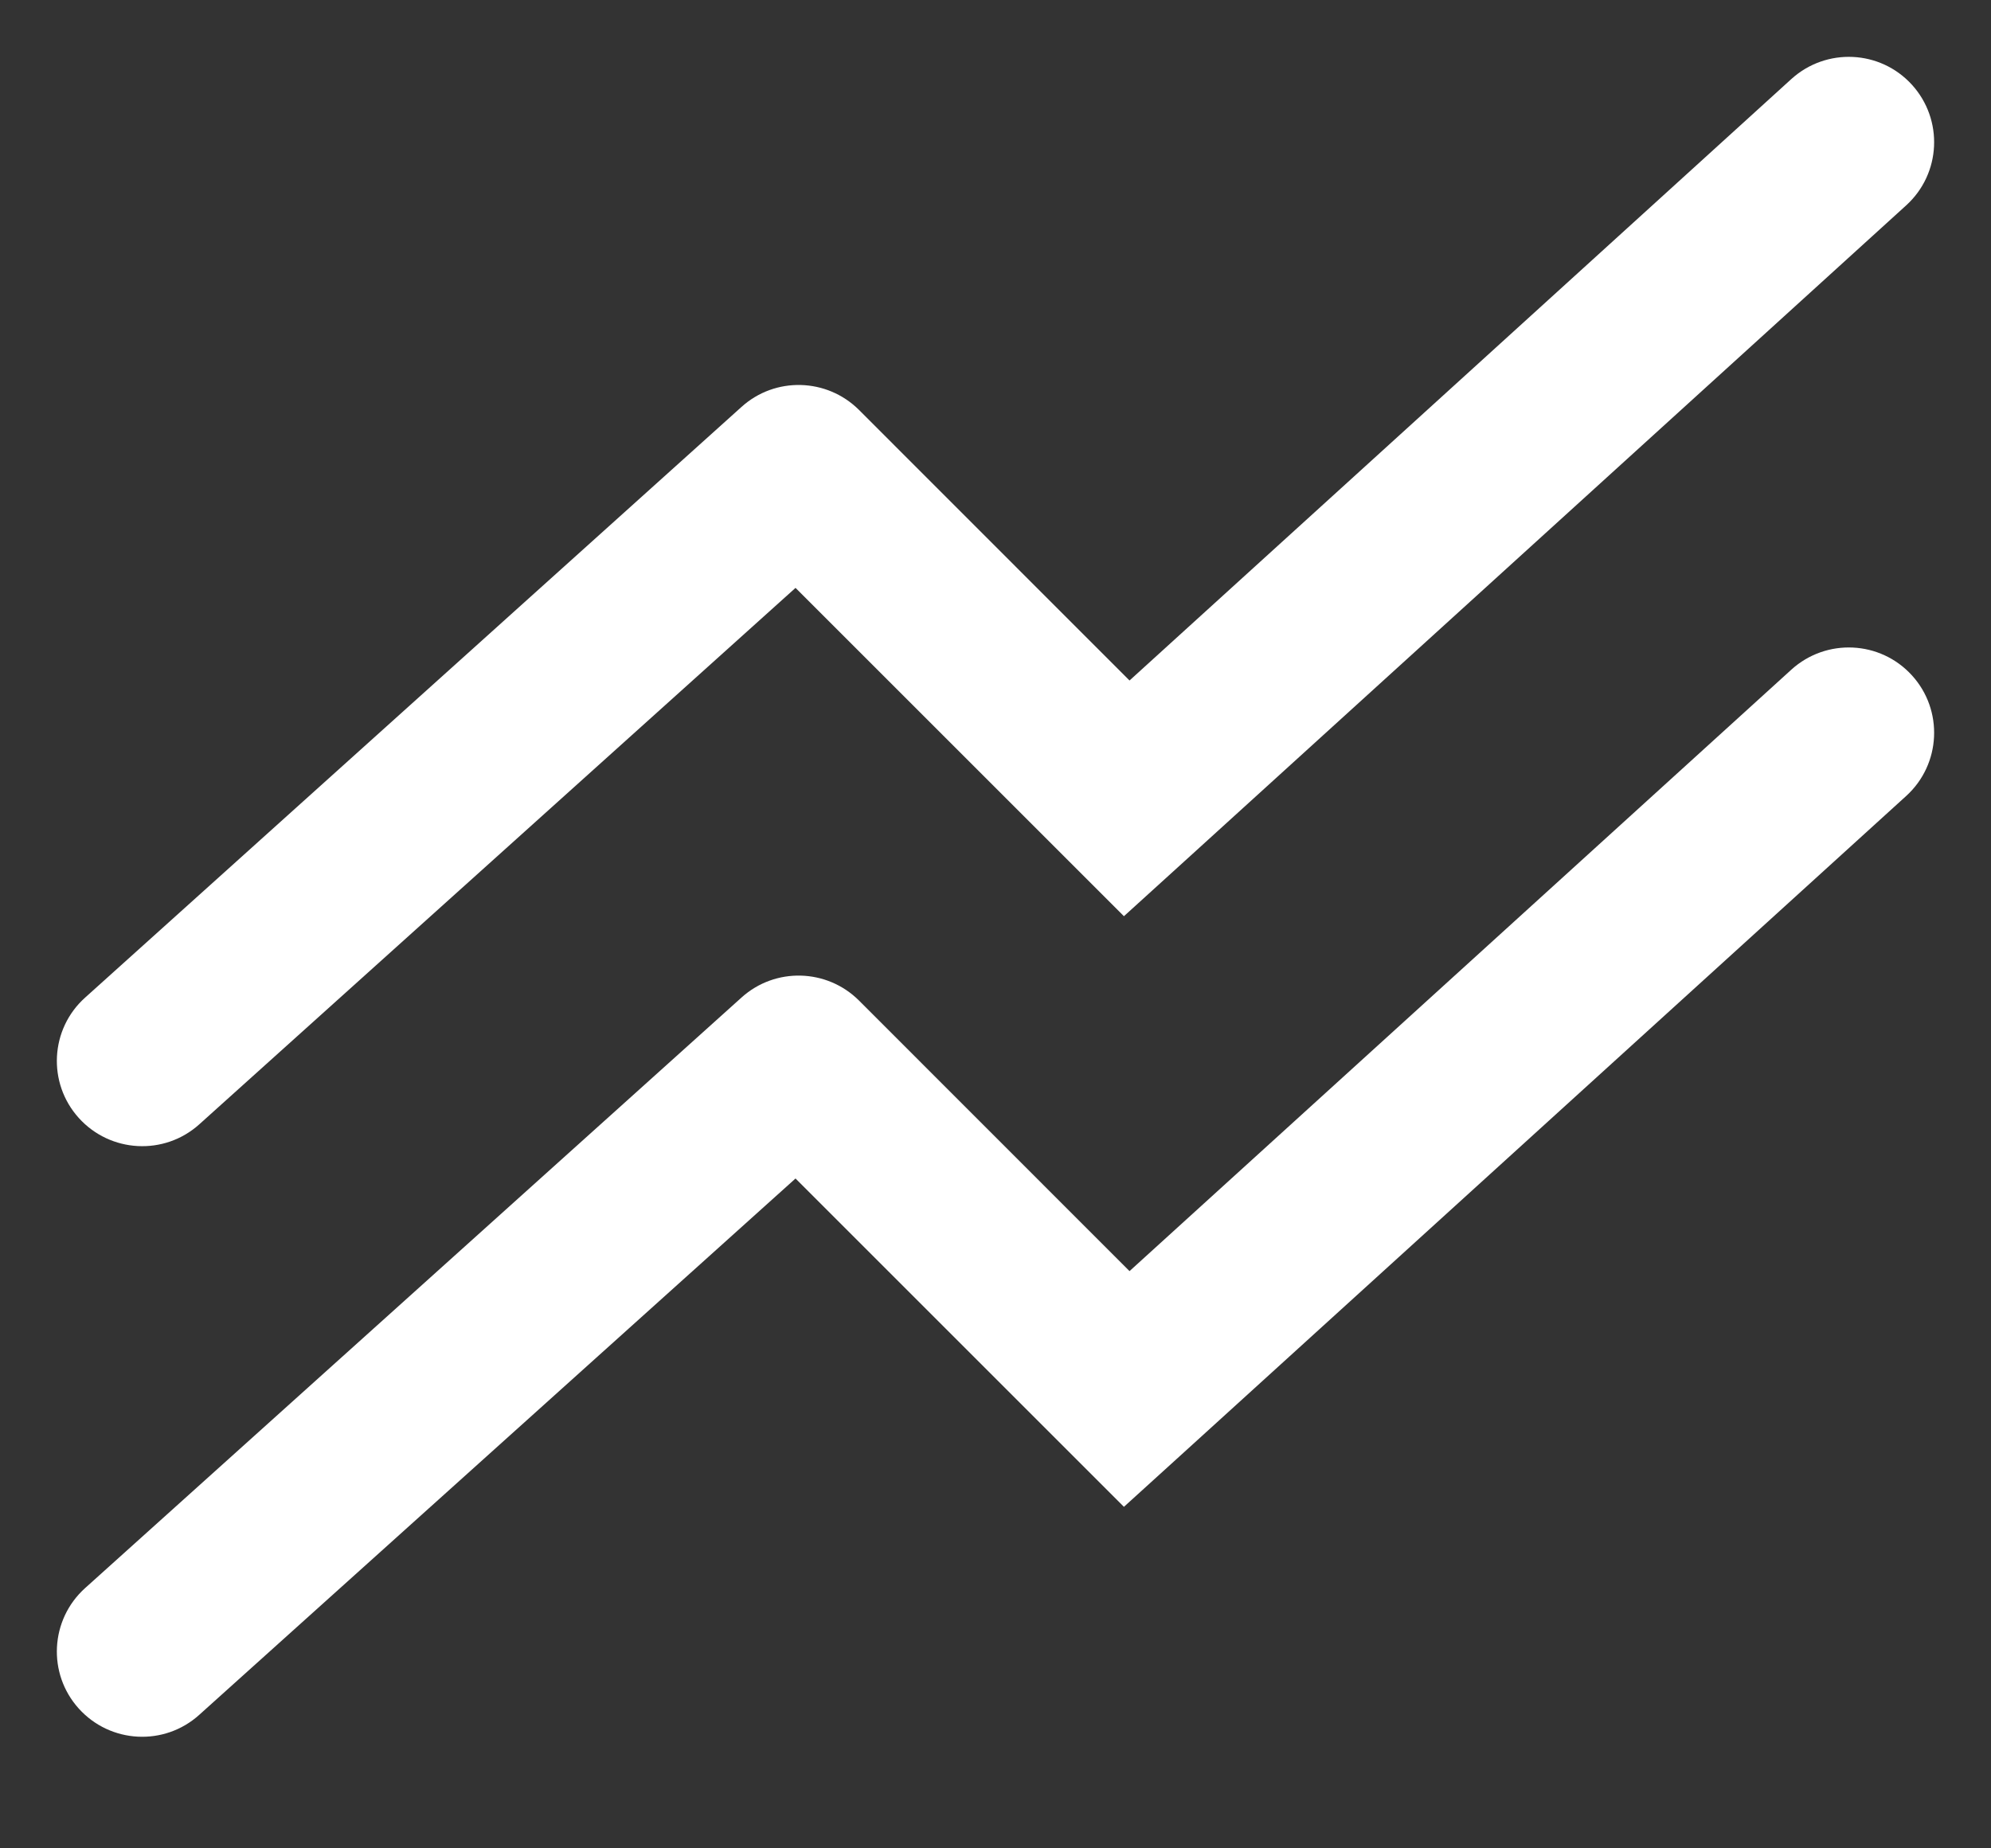 <svg width="14" height="13" viewBox="0 0 14 13" fill="none" xmlns="http://www.w3.org/2000/svg">
<rect x="0" y="0" width="14" height="13" fill="#333333" stroke="none"/>
<path d="M0.599 7.016C0.352 7.237 0.332 7.617 0.554 7.863C0.776 8.109 1.155 8.129 1.401 7.908L0.599 7.016ZM5.615 3.308L6.04 2.883C5.814 2.658 5.451 2.648 5.214 2.862L5.615 3.308ZM7.923 5.615L7.499 6.04L7.903 6.444L8.327 6.059L7.923 5.615ZM13.404 1.444C13.649 1.221 13.667 0.842 13.444 0.596C13.221 0.351 12.842 0.333 12.596 0.556L13.404 1.444ZM1.401 7.908L6.017 3.754L5.214 2.862L0.599 7.016L1.401 7.908ZM5.191 3.732L7.499 6.04L8.347 5.191L6.04 2.883L5.191 3.732ZM8.327 6.059L13.404 1.444L12.596 0.556L7.519 5.171L8.327 6.059Z" fill="white"/>
<path d="M0.599 11.169C0.352 11.391 0.332 11.771 0.554 12.017C0.776 12.263 1.155 12.283 1.401 12.061L0.599 11.169ZM5.615 7.462L6.04 7.037C5.814 6.812 5.451 6.802 5.214 7.016L5.615 7.462ZM7.923 9.769L7.499 10.194L7.903 10.598L8.327 10.213L7.923 9.769ZM13.404 5.598C13.649 5.375 13.667 4.995 13.444 4.75C13.221 4.505 12.842 4.487 12.596 4.71L13.404 5.598ZM1.401 12.061L6.017 7.908L5.214 7.016L0.599 11.169L1.401 12.061ZM5.191 7.886L7.499 10.194L8.347 9.345L6.04 7.037L5.191 7.886ZM8.327 10.213L13.404 5.598L12.596 4.71L7.519 9.325L8.327 10.213Z" fill="white"/>
</svg>
